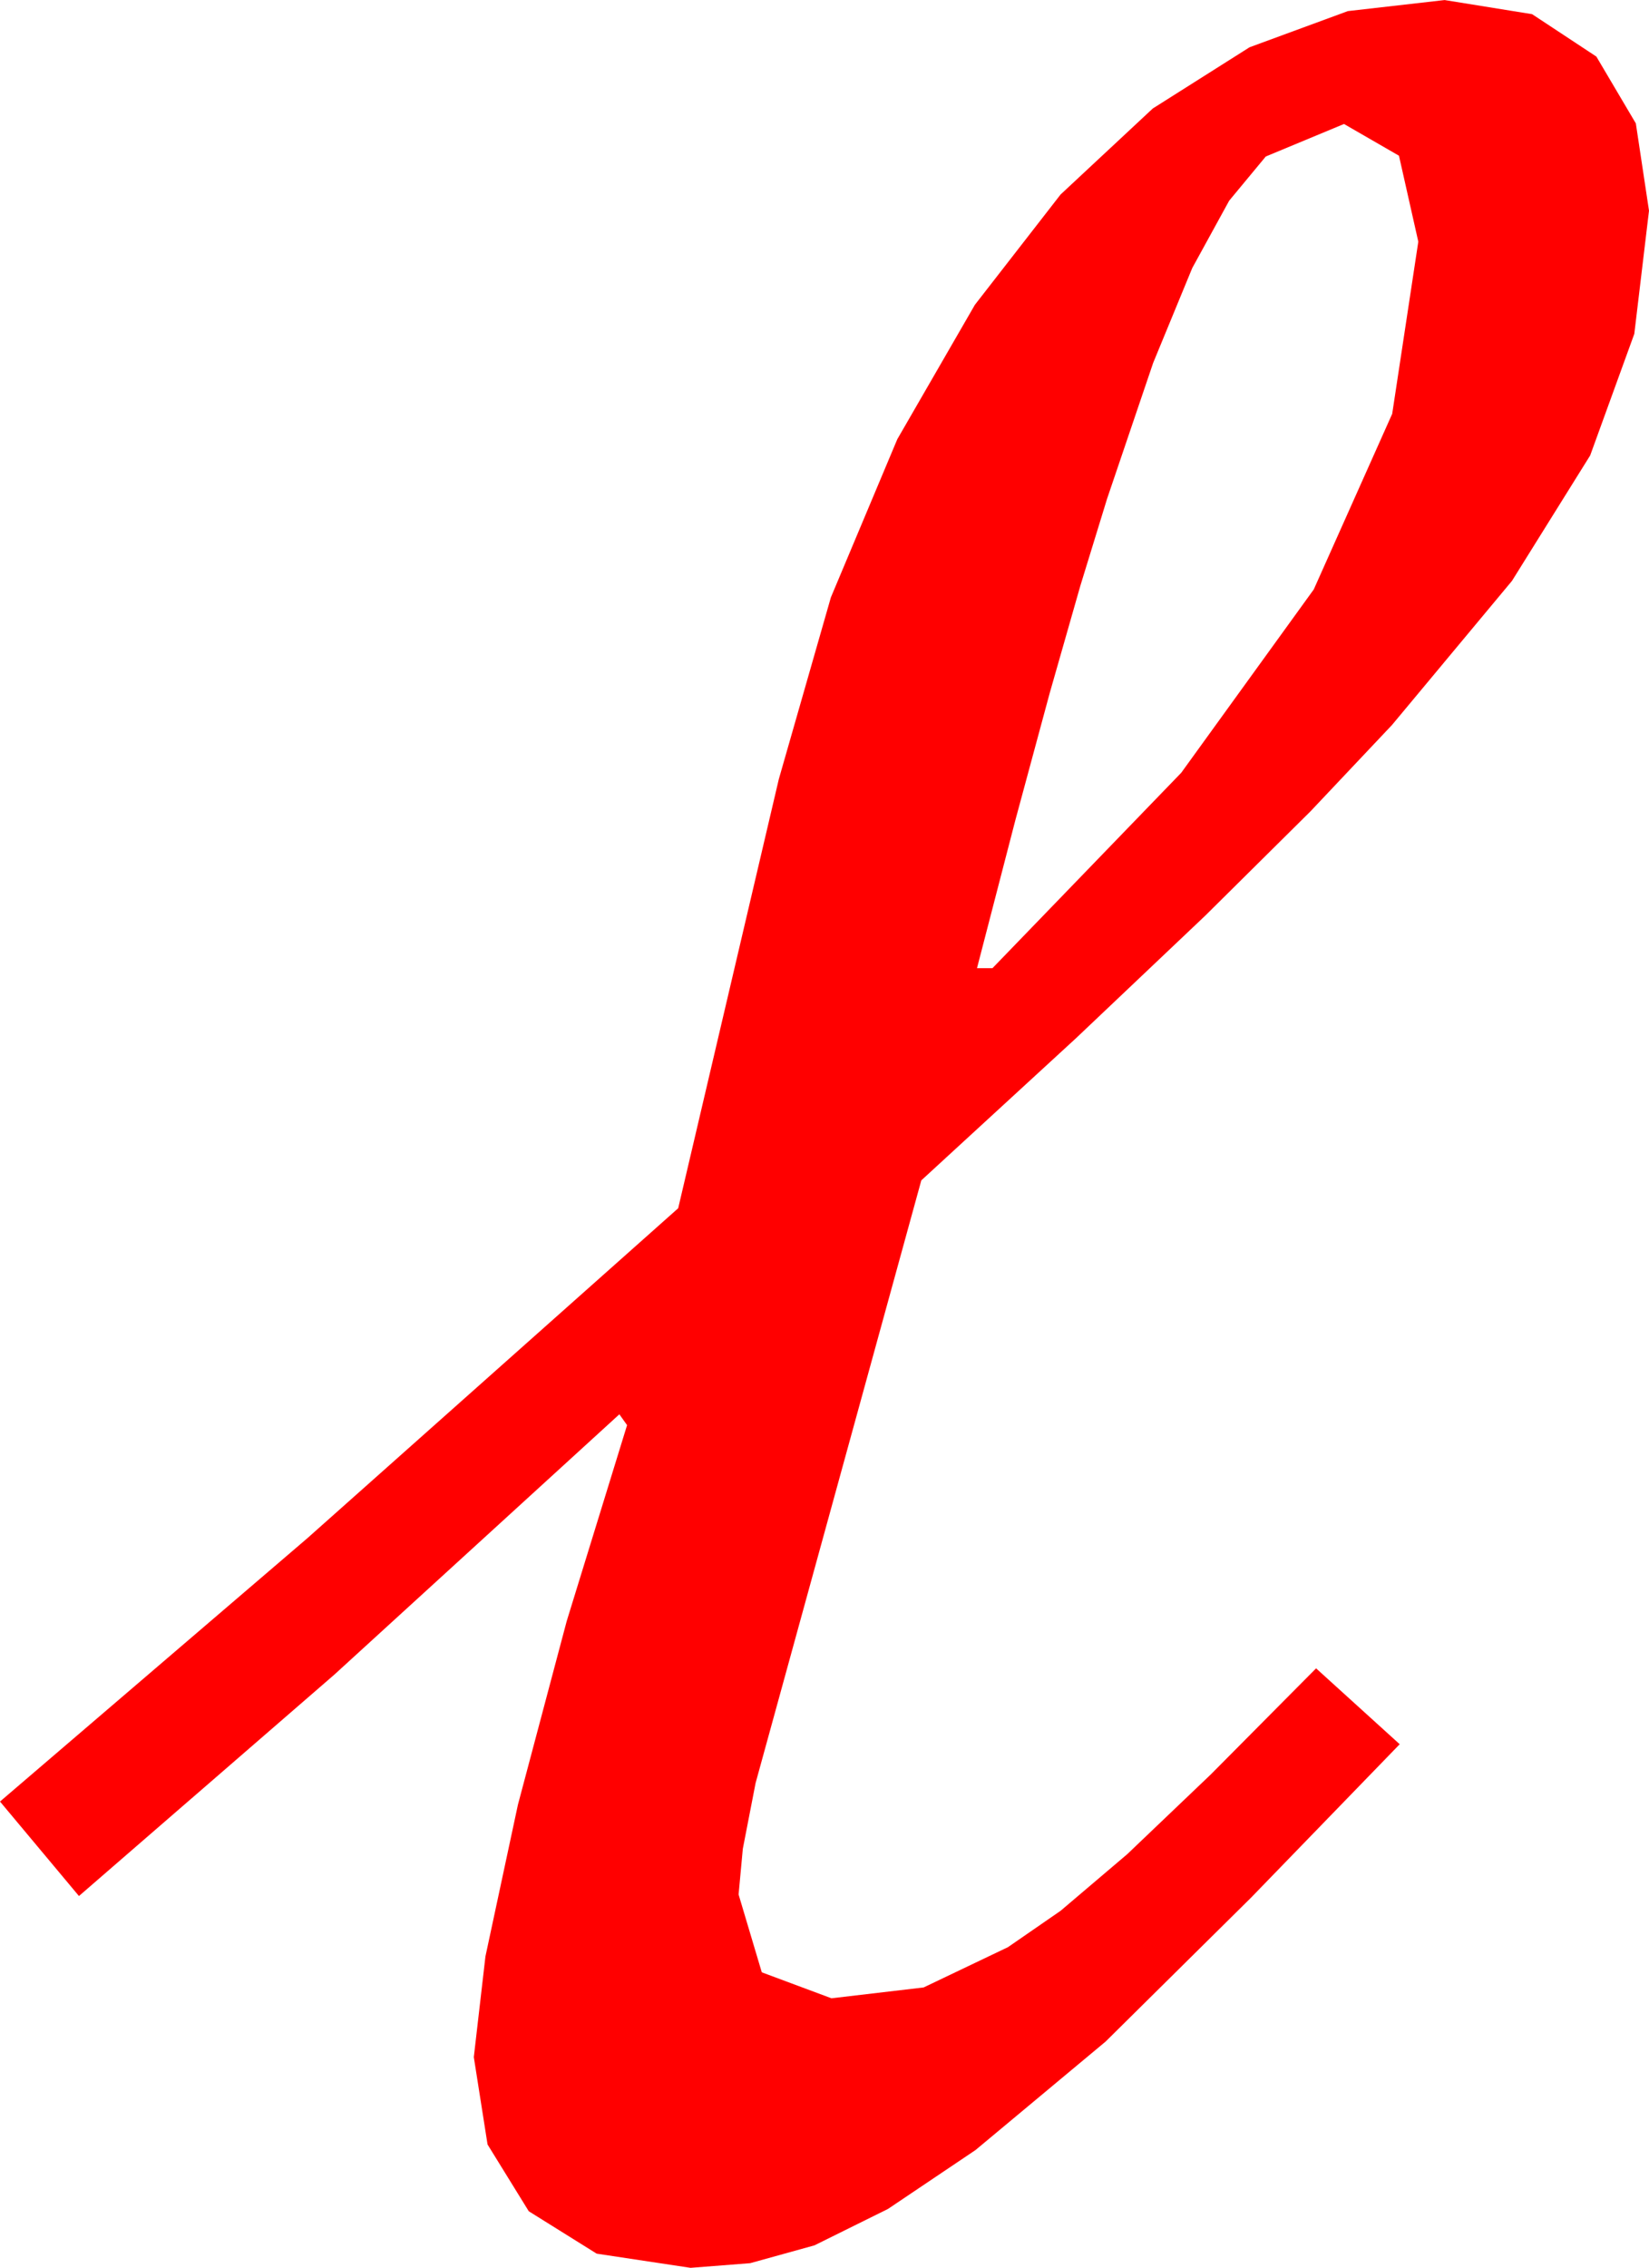 <?xml version="1.0" encoding="utf-8"?>
<!DOCTYPE svg PUBLIC "-//W3C//DTD SVG 1.1//EN" "http://www.w3.org/Graphics/SVG/1.1/DTD/svg11.dtd">
<svg width="31.201" height="42.892" xmlns="http://www.w3.org/2000/svg" xmlns:xlink="http://www.w3.org/1999/xlink" xmlns:xml="http://www.w3.org/XML/1998/namespace" version="1.1">
  <g>
    <g>
      <path style="fill:#FF0000;fill-opacity:1" d="M25.43,2.345L23.95,2.96 23.258,3.795 22.559,5.069 21.819,6.864 20.947,9.434 20.442,11.077 19.863,13.104 19.211,15.515 18.486,18.311 18.779,18.311 22.35,14.616 24.858,11.148 26.342,7.827 26.836,4.571 26.47,2.945 25.43,2.345z M27.334,0.001L28.989,0.268 30.205,1.07 30.952,2.334 31.201,3.985 30.923,6.314 30.088,8.614 28.608,10.987 26.338,13.712 24.796,15.345 22.808,17.315 20.358,19.637 17.432,22.325 14.297,33.722 14.055,34.967 13.975,35.831 14.414,37.303 15.732,37.794 17.476,37.589 19.072,36.827 20.068,36.139 21.328,35.069 22.91,33.56 24.902,31.554 26.484,32.989 23.672,35.89 20.918,38.614 18.457,40.665 16.802,41.778 15.41,42.467 14.194,42.804 13.066,42.892 11.29,42.624 10.005,41.822 9.225,40.559 8.965,38.907 9.185,37.003 9.8,34.132 10.723,30.66 11.865,26.954 11.719,26.749 6.328,31.671 1.494,35.86 0,34.073 5.815,29.093 12.832,22.852 14.736,14.737 15.721,11.299 16.978,8.307 18.446,5.765 20.068,3.678 21.812,2.052 23.643,0.894 25.503,0.21 27.334,0.001z" />
    </g>
  </g>
</svg>